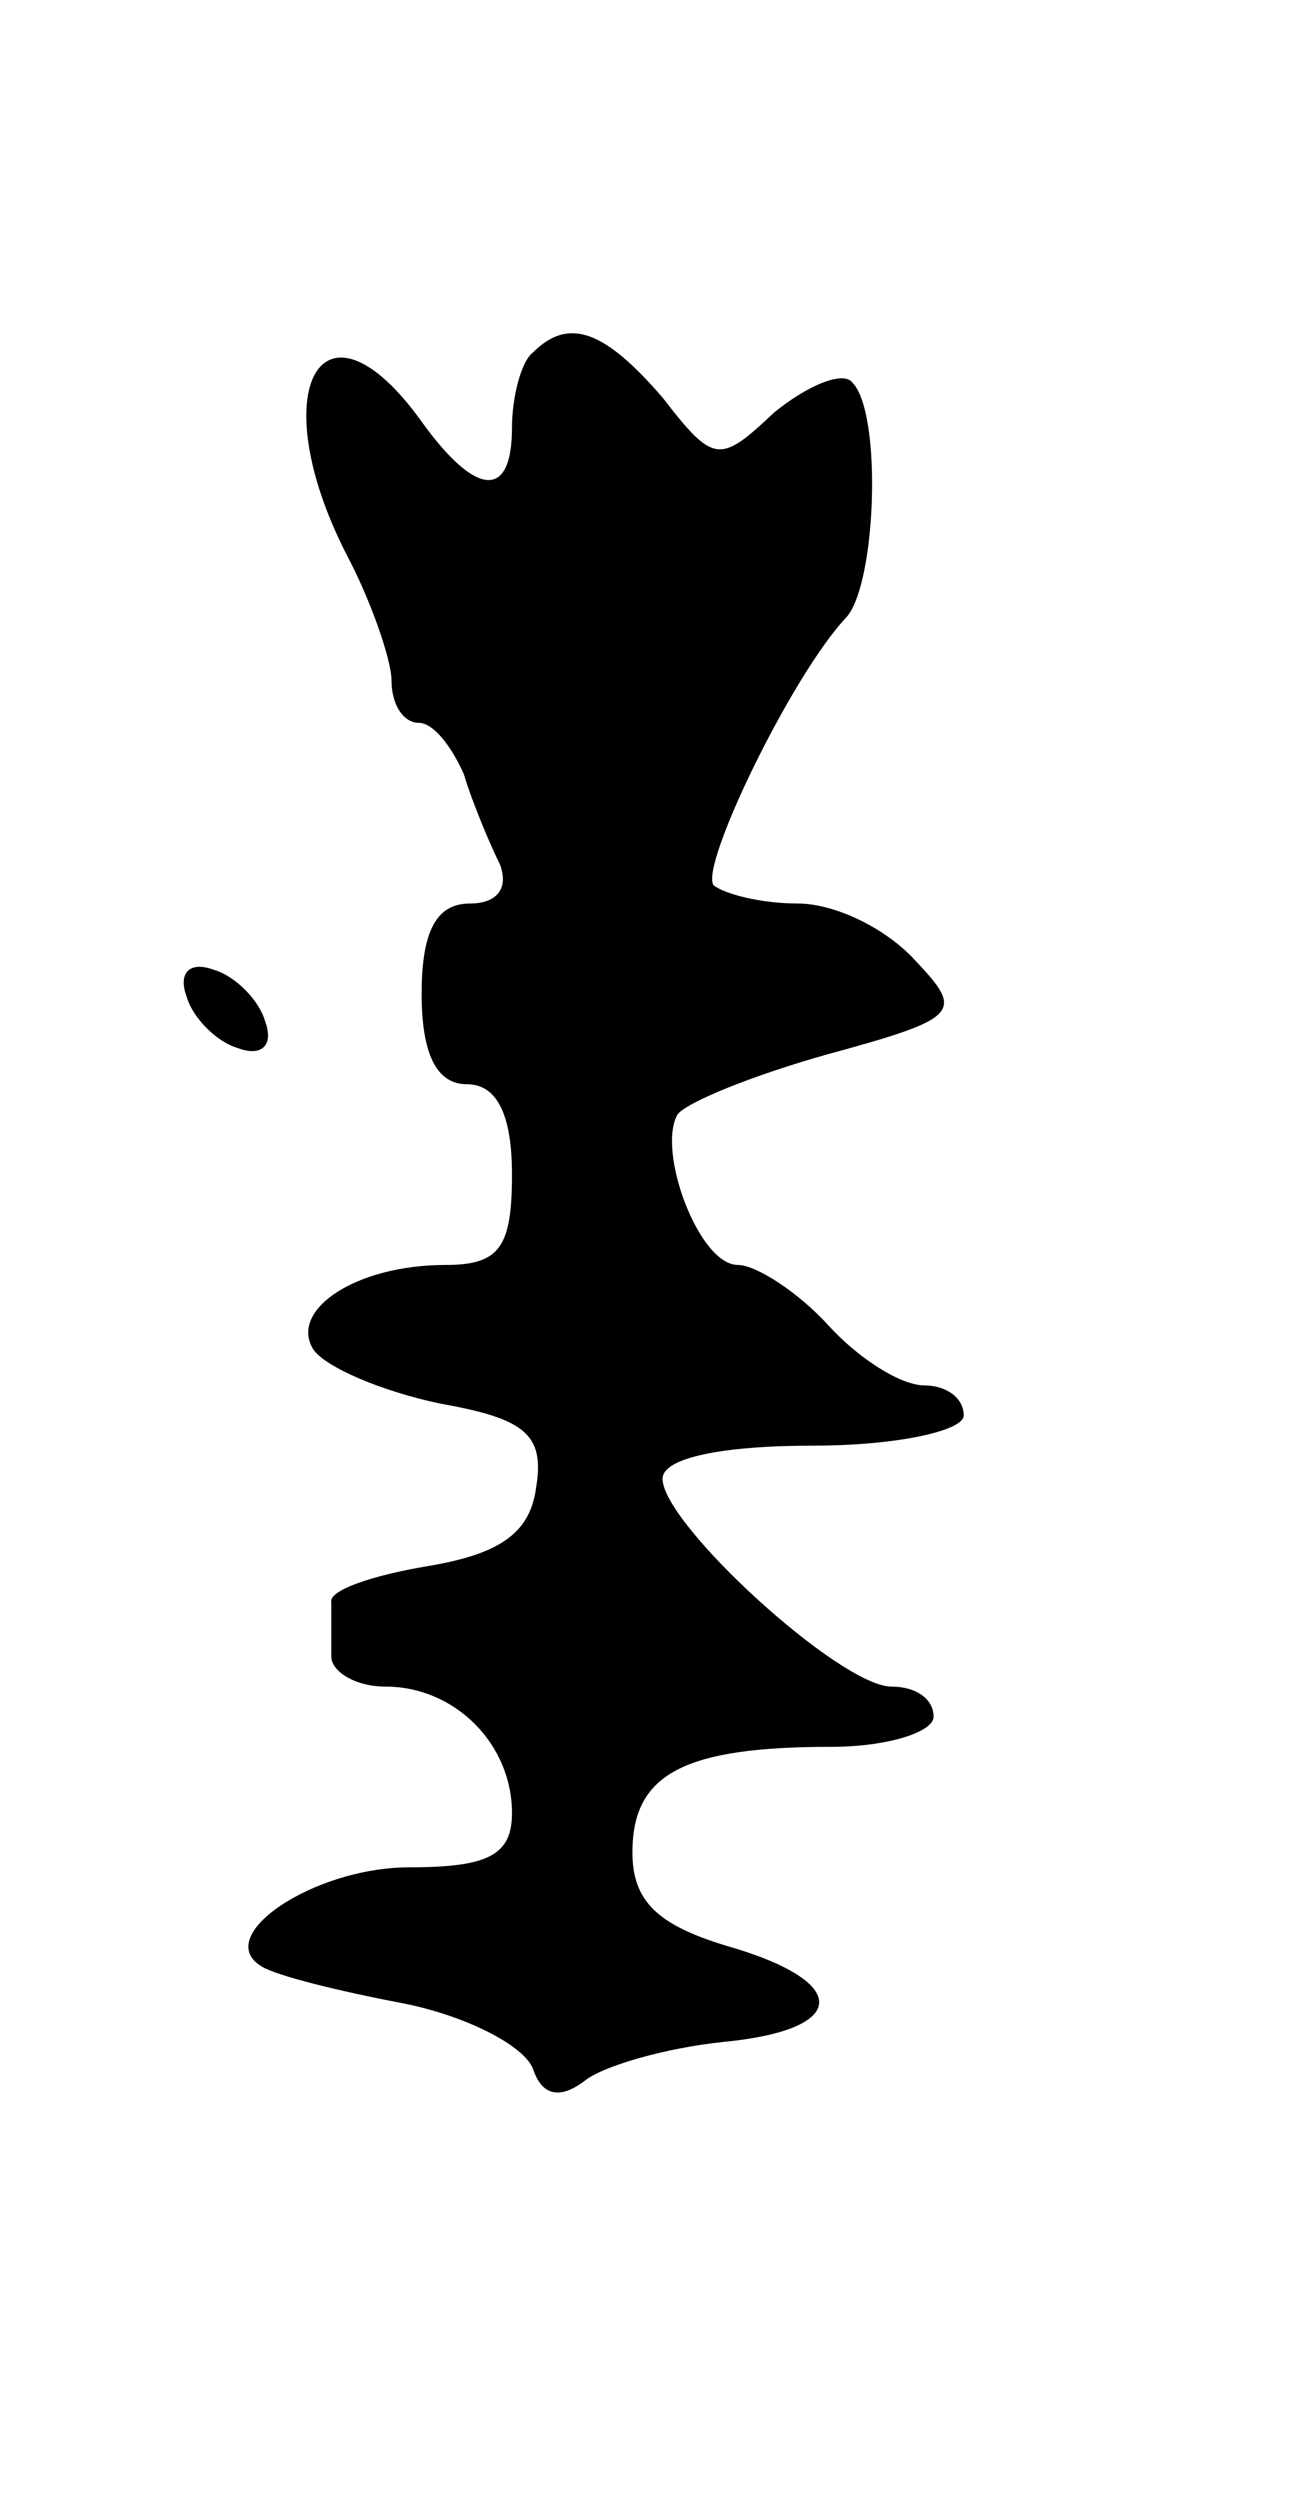 <svg version="1.0" xmlns="http://www.w3.org/2000/svg"
 width="43pt" height="83pt" viewBox="0 0 43 83"
 preserveAspectRatio="xMidYMid meet">
<g transform="translate(0,83) scale(0.1,-0.1)"
fill="#000000" stroke="none">
<path d="M177 713 c-4 -3 -7 -15 -7 -25 0 -24 -12 -23 -30 2 -33 46 -53 11
-25 -44 8 -15 15 -35 15 -42 0 -8 4 -14 9 -14 5 0 11 -8 15 -17 3 -10 9 -24
12 -30 3 -8 -1 -13 -10 -13 -11 0 -16 -9 -16 -30 0 -20 5 -30 15 -30 10 0 15
-10 15 -30 0 -24 -4 -30 -22 -30 -30 0 -52 -15 -44 -28 4 -6 23 -14 42 -18 28
-5 35 -10 32 -28 -2 -15 -12 -22 -36 -26 -18 -3 -33 -8 -32 -12 0 -5 0 -12 0
-18 0 -5 8 -10 18 -10 23 0 42 -19 42 -42 0 -14 -8 -18 -34 -18 -32 0 -66 -23
-49 -33 5 -3 25 -8 46 -12 21 -4 41 -14 44 -22 3 -9 9 -10 17 -4 6 5 27 11 46
13 42 4 43 20 1 32 -23 7 -31 15 -31 31 0 26 17 35 66 35 19 0 34 5 34 10 0 6
-6 10 -14 10 -17 0 -76 54 -76 69 0 7 20 11 50 11 28 0 50 5 50 10 0 6 -6 10
-13 10 -8 0 -22 9 -32 20 -10 11 -24 20 -30 20 -13 0 -27 38 -20 50 3 4 25 13
50 20 44 12 45 14 29 31 -10 11 -27 19 -39 19 -12 0 -24 3 -28 6 -5 6 26 70
44 89 10 11 12 68 2 78 -3 4 -15 -1 -26 -10 -18 -17 -20 -17 -37 5 -19 22 -31
27 -43 15z"/>
<path d="M62 499 c2 -7 10 -15 17 -17 8 -3 12 1 9 9 -2 7 -10 15 -17 17 -8 3
-12 -1 -9 -9z"/>
</g>
</svg>
